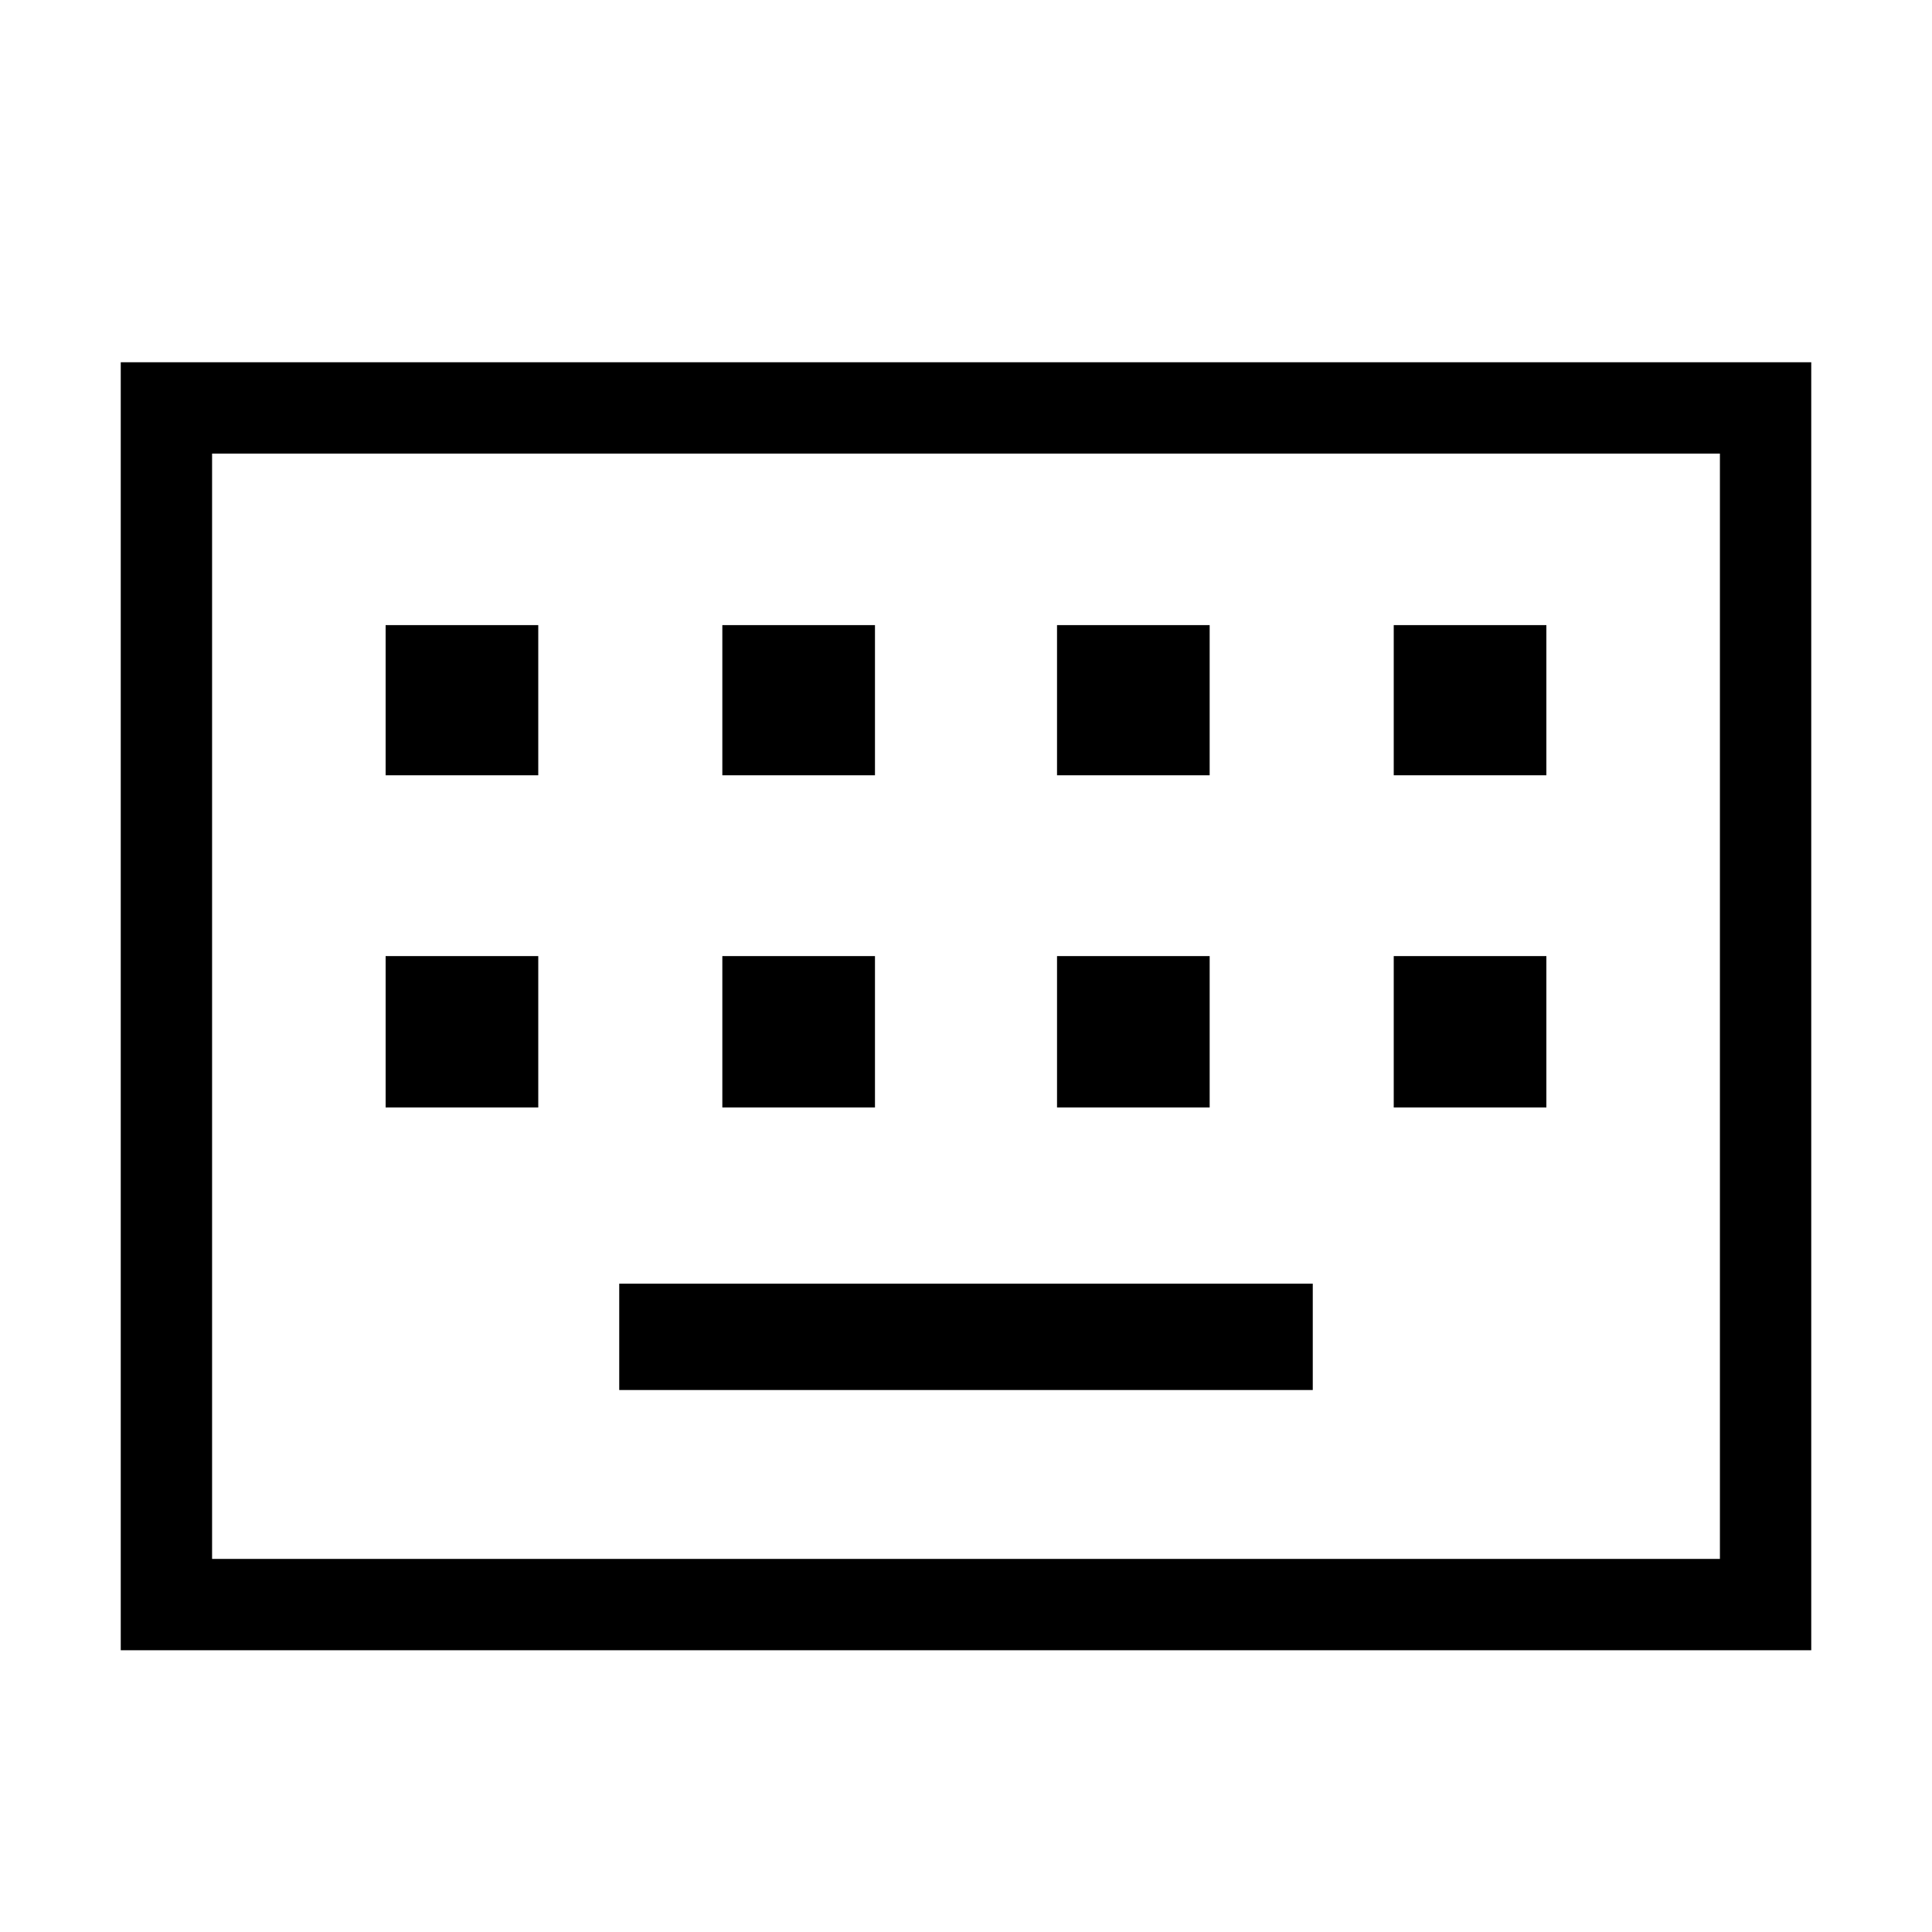 <svg xmlns="http://www.w3.org/2000/svg" width="48" height="48" viewBox="0 96 960 960"><path d="M60.002 915.999V276.001h839.997v639.998H60.001Zm45.383-45.384h749.23v-549.23h-749.23v549.23Zm253.539-389.384h75.845v-74.615h-75.845v74.615Zm-167.308 0h75.845v-74.615h-75.845v74.615Zm116.077 305.461h344.614v-52.846H307.693v52.846Zm217.538-305.461h75.845v-74.615h-75.845v74.615ZM358.924 646.307h75.845v-75.229h-75.845v75.229Zm-167.308 0h75.845v-75.229h-75.845v75.229Zm333.615 0h75.845v-75.229h-75.845v75.229Zm167.308-165.076h75.845v-74.615h-75.845v74.615Zm0 165.076h75.845v-75.229h-75.845v75.229ZM105.385 870.615v-549.23 549.23Z"/></svg>